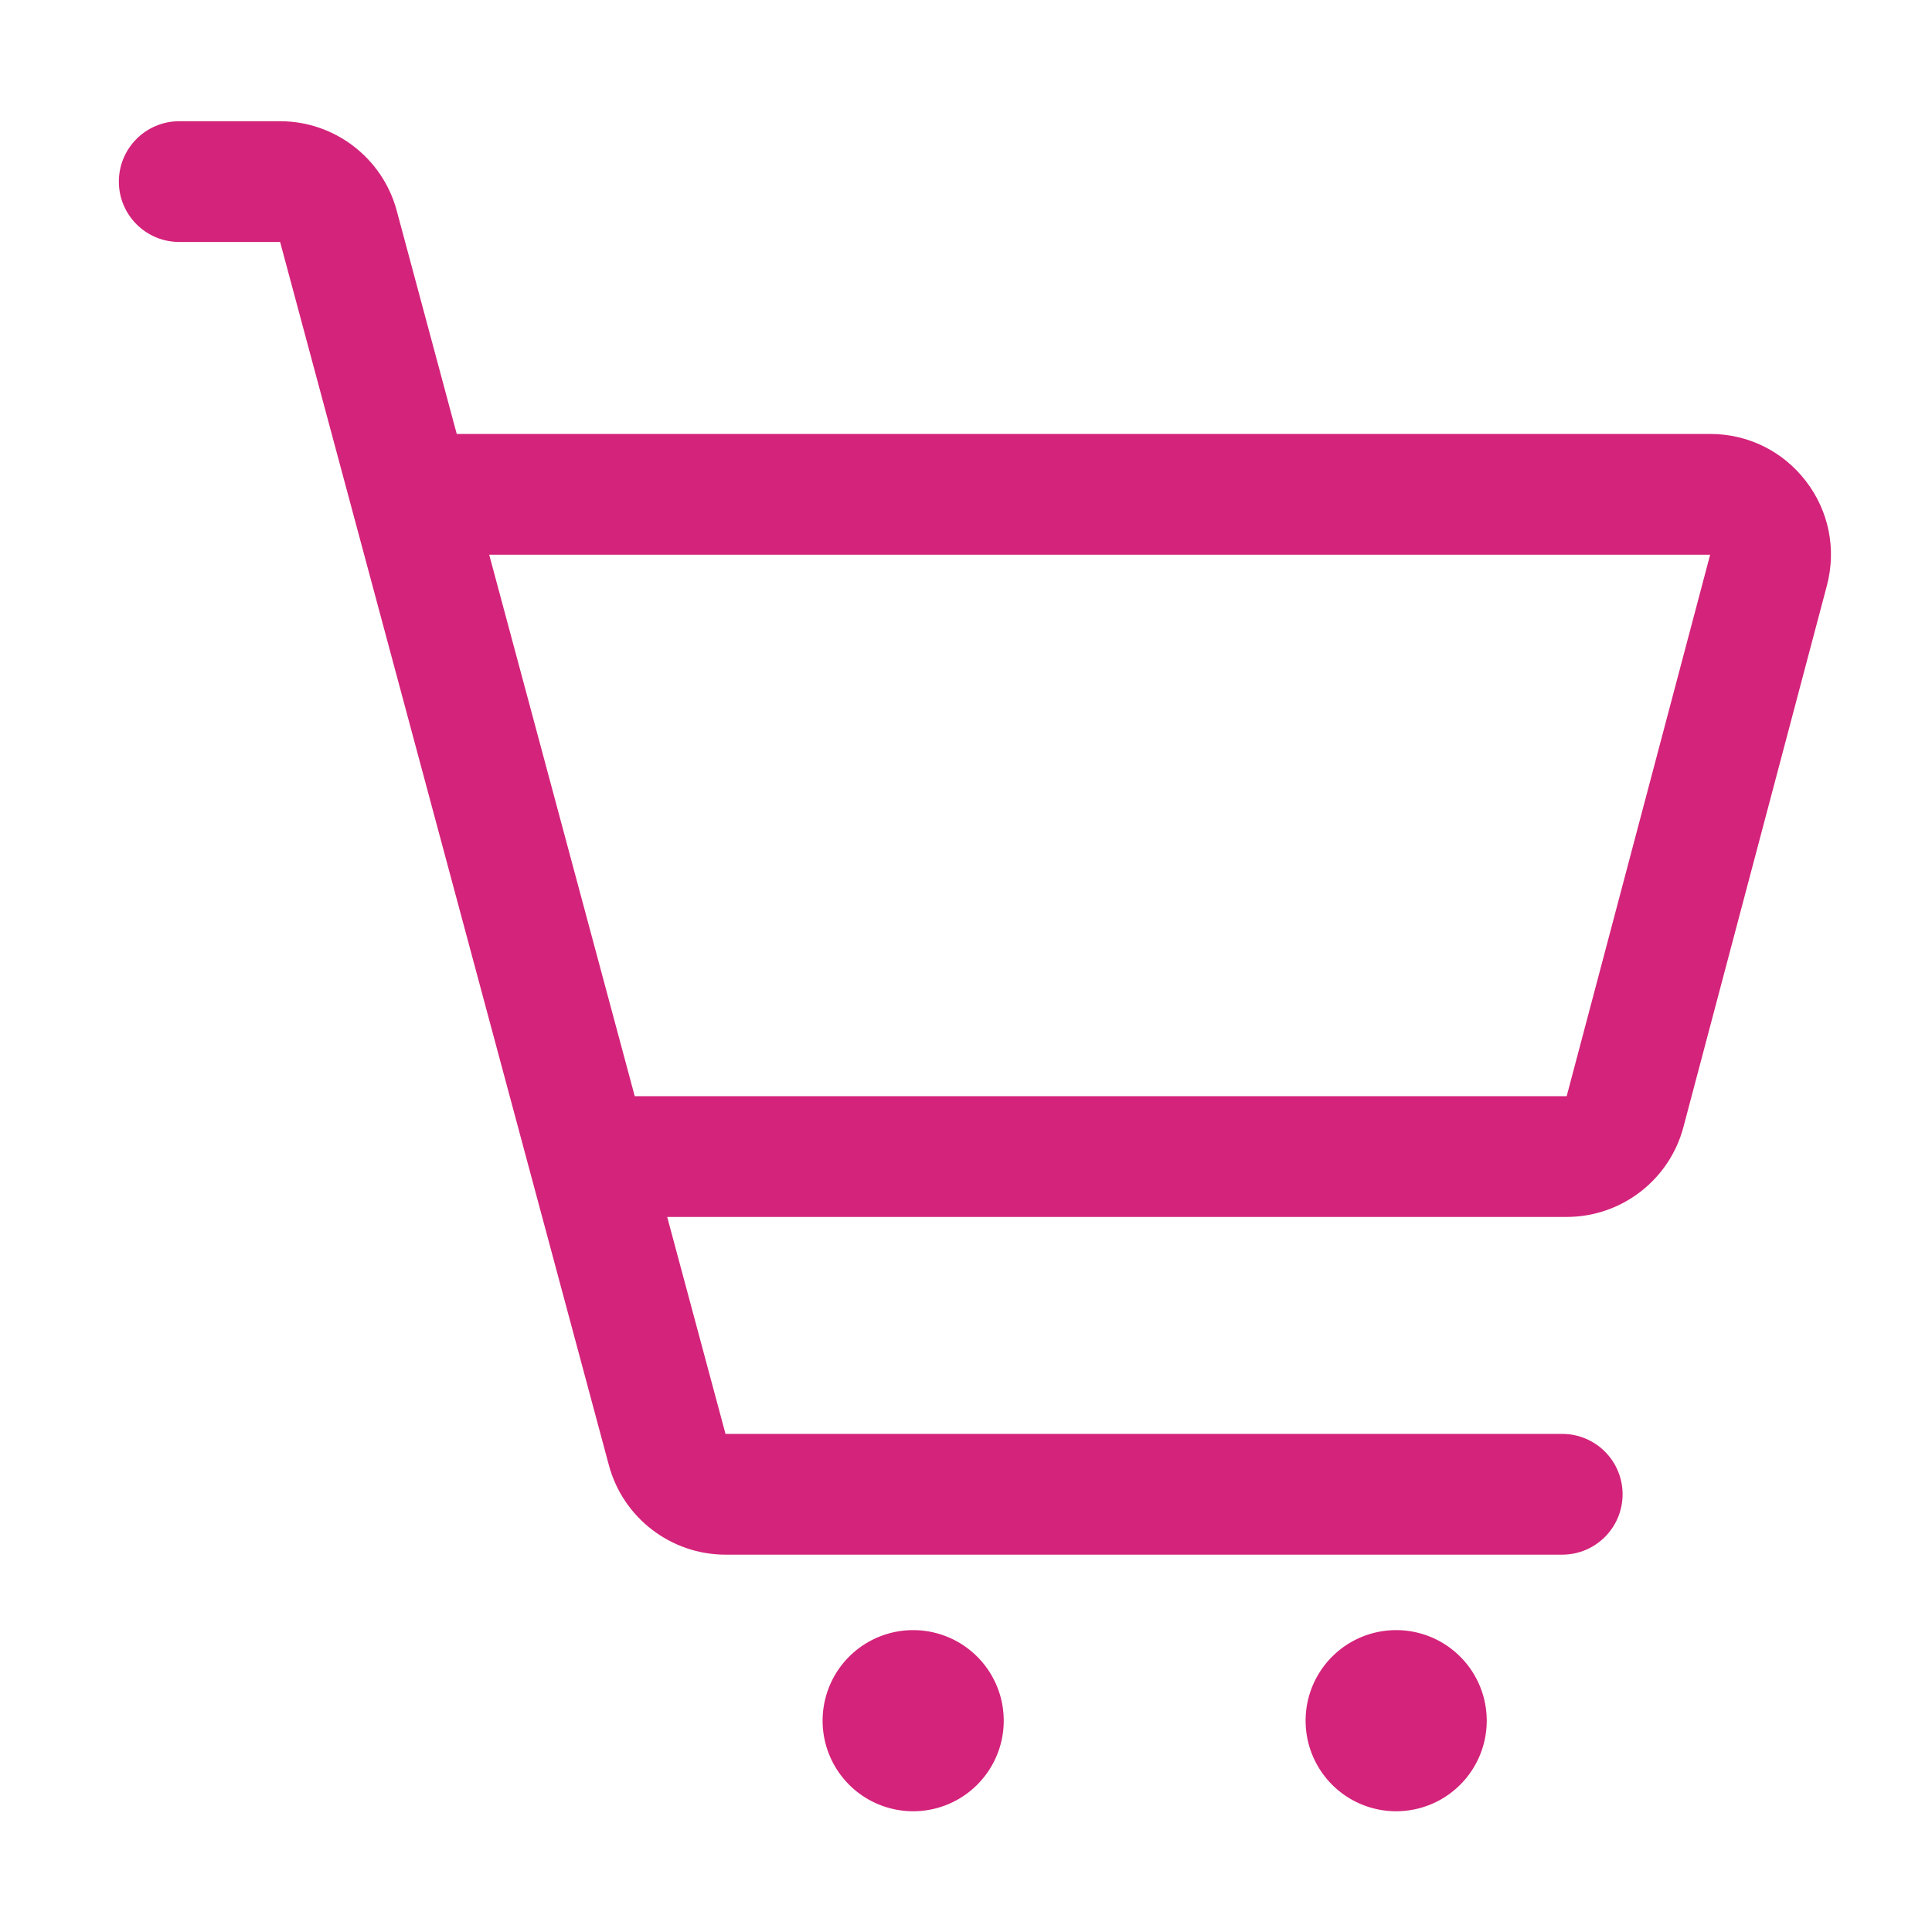 <?xml version="1.0" standalone="no"?><!DOCTYPE svg PUBLIC "-//W3C//DTD SVG 1.1//EN" "http://www.w3.org/Graphics/SVG/1.1/DTD/svg11.dtd"><svg t="1607324492194" class="icon" viewBox="0 0 1024 1024" version="1.1" xmlns="http://www.w3.org/2000/svg" p-id="2092" xmlns:xlink="http://www.w3.org/1999/xlink" width="200" height="200"><defs><style type="text/css"></style></defs><path d="M484 912m-48 0a48 48 0 1 0 96 0 48 48 0 1 0-96 0Z" fill="#d4237a" p-id="2093"></path><path d="M740 912m-48 0a48 48 0 1 0 96 0 48 48 0 1 0-96 0Z" fill="#d4237a" p-id="2094"></path><path d="M957.138 254.969C944.927 239.101 926.439 230 906.417 230H242.084l-31.813-118.362c-7.499-27.901-32.915-47.388-61.807-47.388H95c-17.673 0-32 14.327-32 32s14.327 32 32 32h53.465l174.264 648.362C330.228 804.513 355.644 824 384.535 824H828c17.673 0 32-14.327 32-32s-14.327-32-32-32H384.535l-30.909-115h476.748c28.999 0 54.438-19.577 61.865-47.608l76.043-287c5.128-19.354 1.067-39.555-11.144-55.423zM830.374 581h-493.95l-77.138-287h647.131l-76.043 287z" fill="#d4237a" p-id="2095"></path></svg>